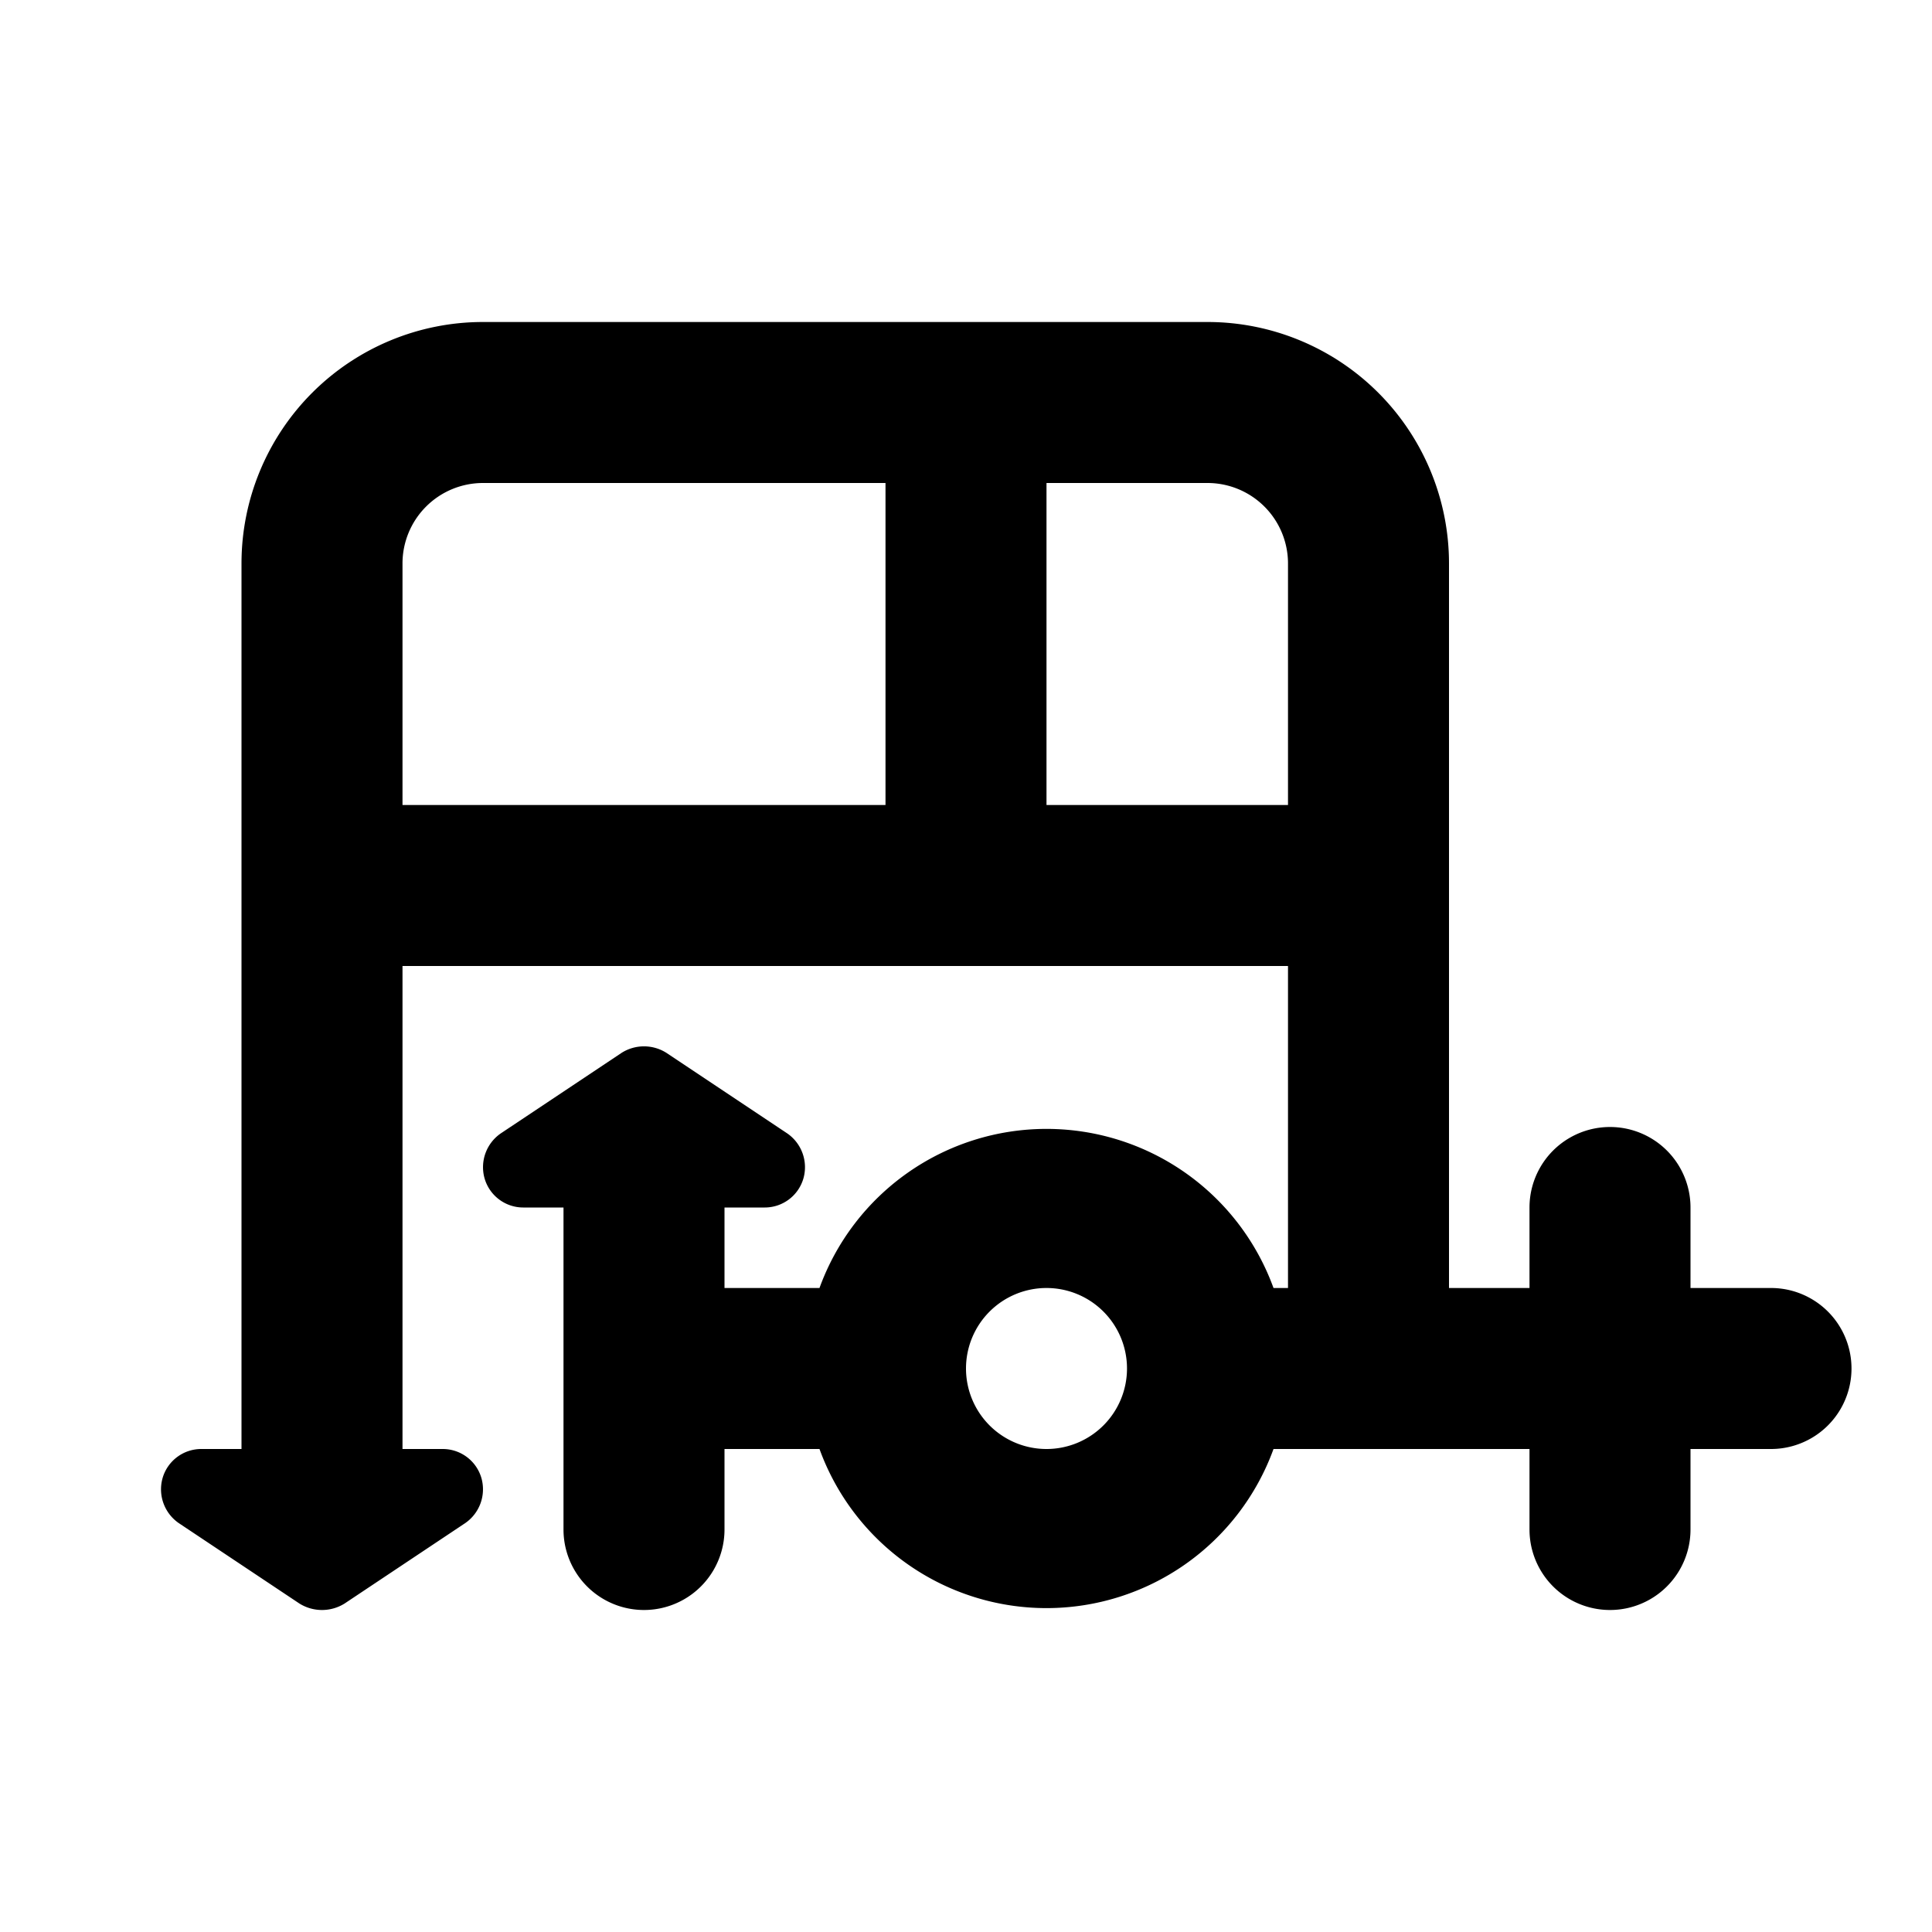 <svg id="Layer_1" data-name="Layer 1" xmlns="http://www.w3.org/2000/svg" viewBox="0 0 24 24"><title>RV Hookup</title><path d="M22,16H21V15a1,1,0,0,0-2,0v1H18V7a3,3,0,0,0-3-3H6A3,3,0,0,0,3,7V18H2.5a.5.5,0,0,0-.48.36.51.51,0,0,0,.2.56l1.5,1a.53.53,0,0,0,.56,0l1.5-1a.51.51,0,0,0,.2-.56A.5.5,0,0,0,5.5,18H5V12H16v4h-.18a3,3,0,0,0-5.64,0H9V15h.5a.5.5,0,0,0,.48-.36.51.51,0,0,0-.2-.56l-1.5-1a.52.52,0,0,0-.56,0l-1.5,1a.51.51,0,0,0-.2.56A.5.5,0,0,0,6.5,15H7v4a1,1,0,0,0,2,0V18h1.18a3,3,0,0,0,5.64,0H19v1a1,1,0,0,0,2,0V18h1a1,1,0,0,0,0-2ZM5,7A1,1,0,0,1,6,6h5v4H5Zm8,3V6h2a1,1,0,0,1,1,1v3Zm0,8a1,1,0,1,1,1-1A1,1,0,0,1,13,18Z"/></svg>